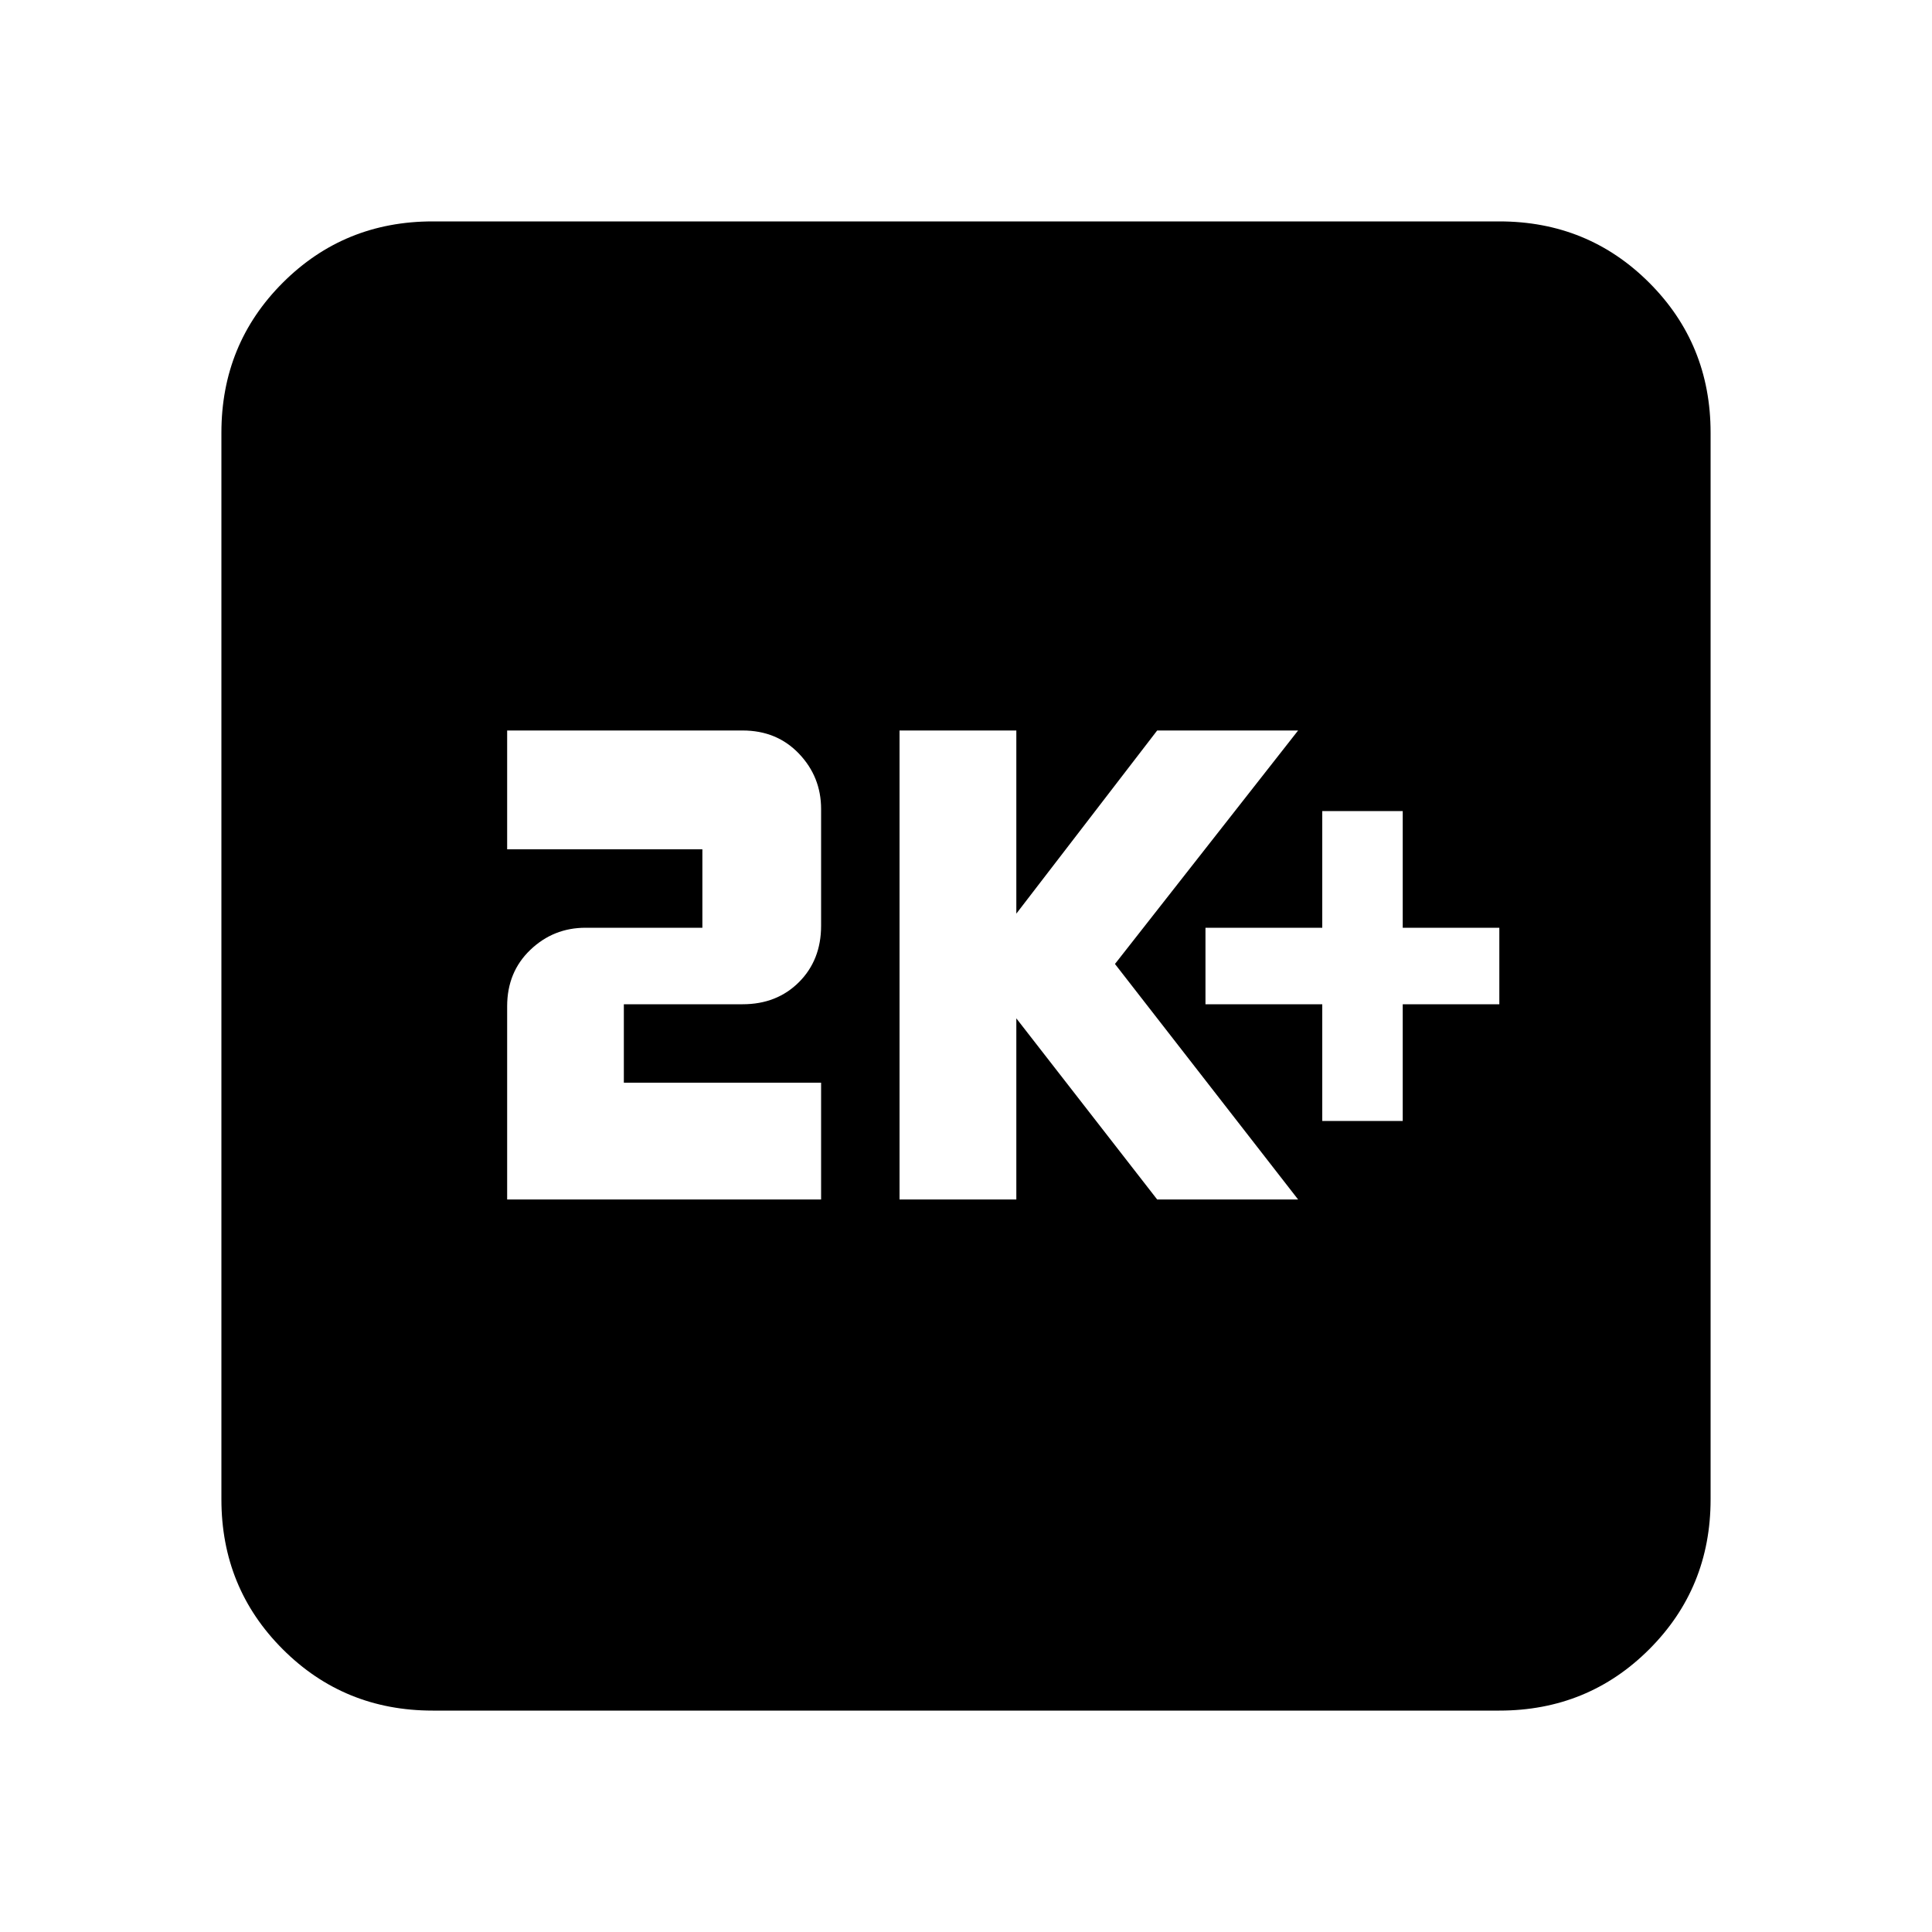 <svg xmlns="http://www.w3.org/2000/svg" height="20" width="20"><path d="M13.688 11.604H14.521V10.396H15.521V9.604H14.521V8.396H13.688V9.604H12.479V10.396H13.688ZM9.312 12.417H10.521V10.542L11.979 12.417H13.438L11.542 9.979L13.438 7.562H11.979L10.521 9.458V7.562H9.312ZM5.25 12.417H8.5V11.208H6.458V10.396H7.688Q8.042 10.396 8.271 10.167Q8.5 9.938 8.5 9.583V8.375Q8.5 8.042 8.271 7.802Q8.042 7.562 7.688 7.562H5.25V8.792H7.271V9.604H6.062Q5.729 9.604 5.49 9.833Q5.25 10.062 5.25 10.417ZM4.479 17.708Q3.562 17.708 2.927 17.073Q2.292 16.438 2.292 15.521V4.479Q2.292 3.562 2.927 2.927Q3.562 2.292 4.479 2.292H15.521Q16.438 2.292 17.073 2.927Q17.708 3.562 17.708 4.479V15.521Q17.708 16.438 17.073 17.073Q16.438 17.708 15.521 17.708Z"/></svg>